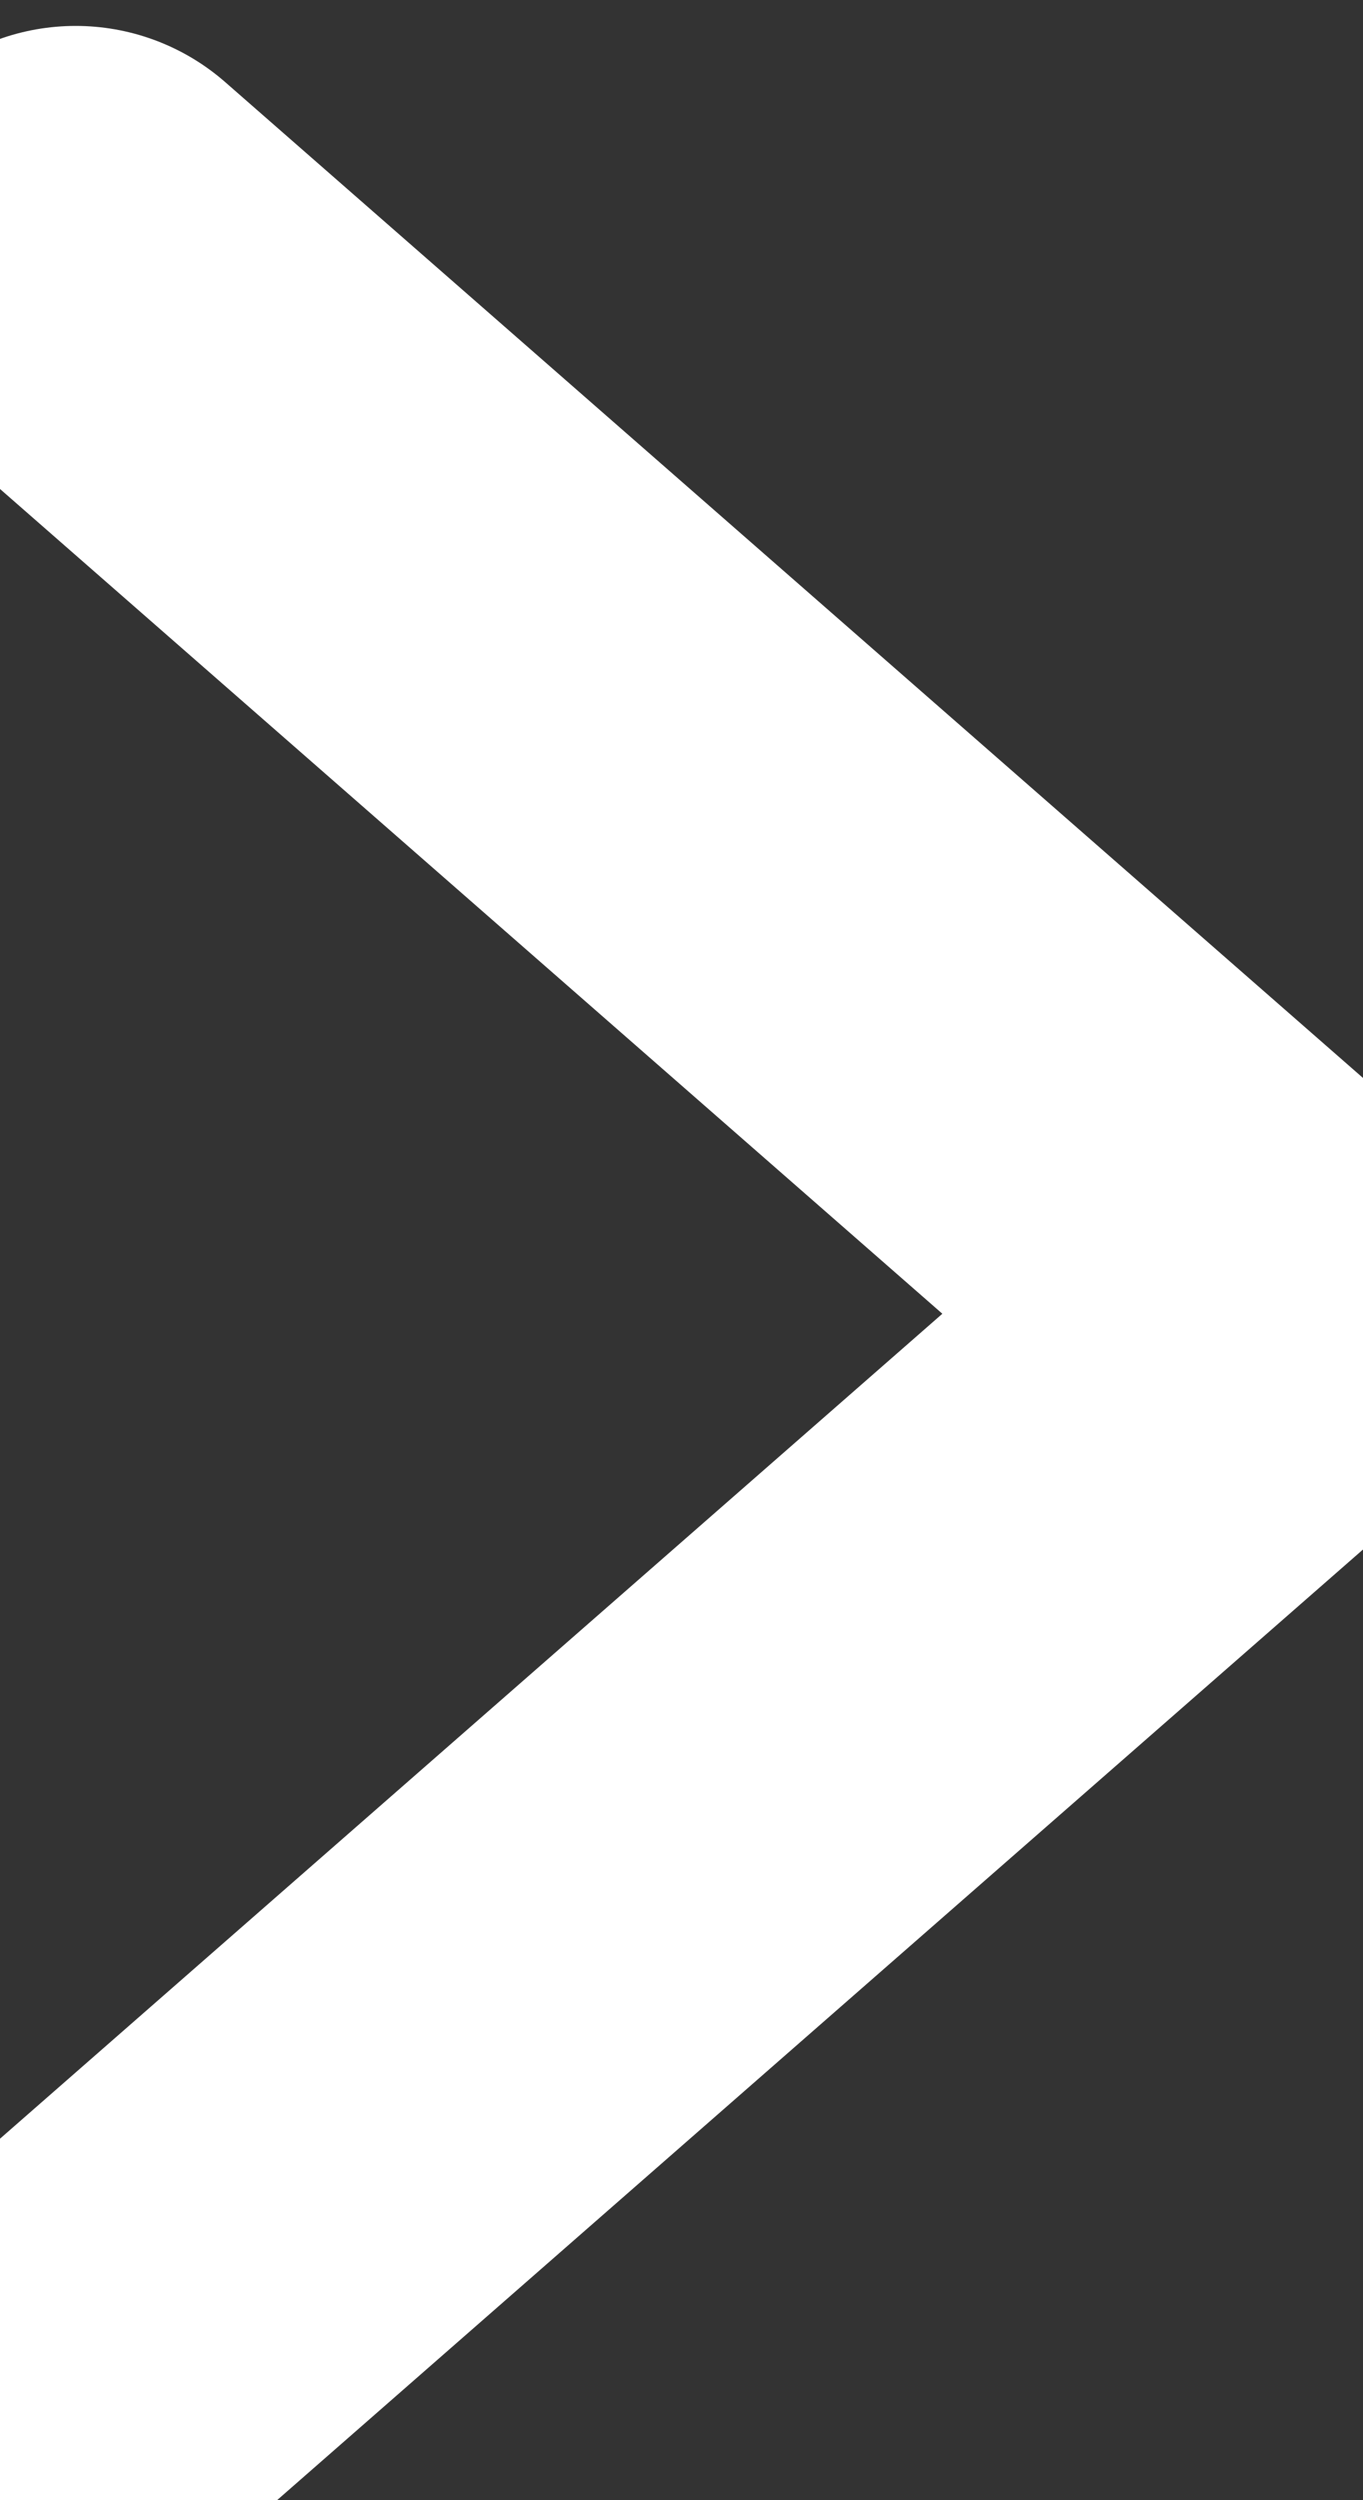 <svg xmlns="http://www.w3.org/2000/svg" width="6" height="11" viewBox="0 0 6 11">
    <rect x="0" y="0" width="6" height="11" fill="#333333" stroke="none"/>
    <path fill="none" fill-rule="evenodd" stroke="#FFF" stroke-linecap="round" stroke-width="2" d="M.333 1.114L5.667 5.78.333 10.447"/>
</svg>
